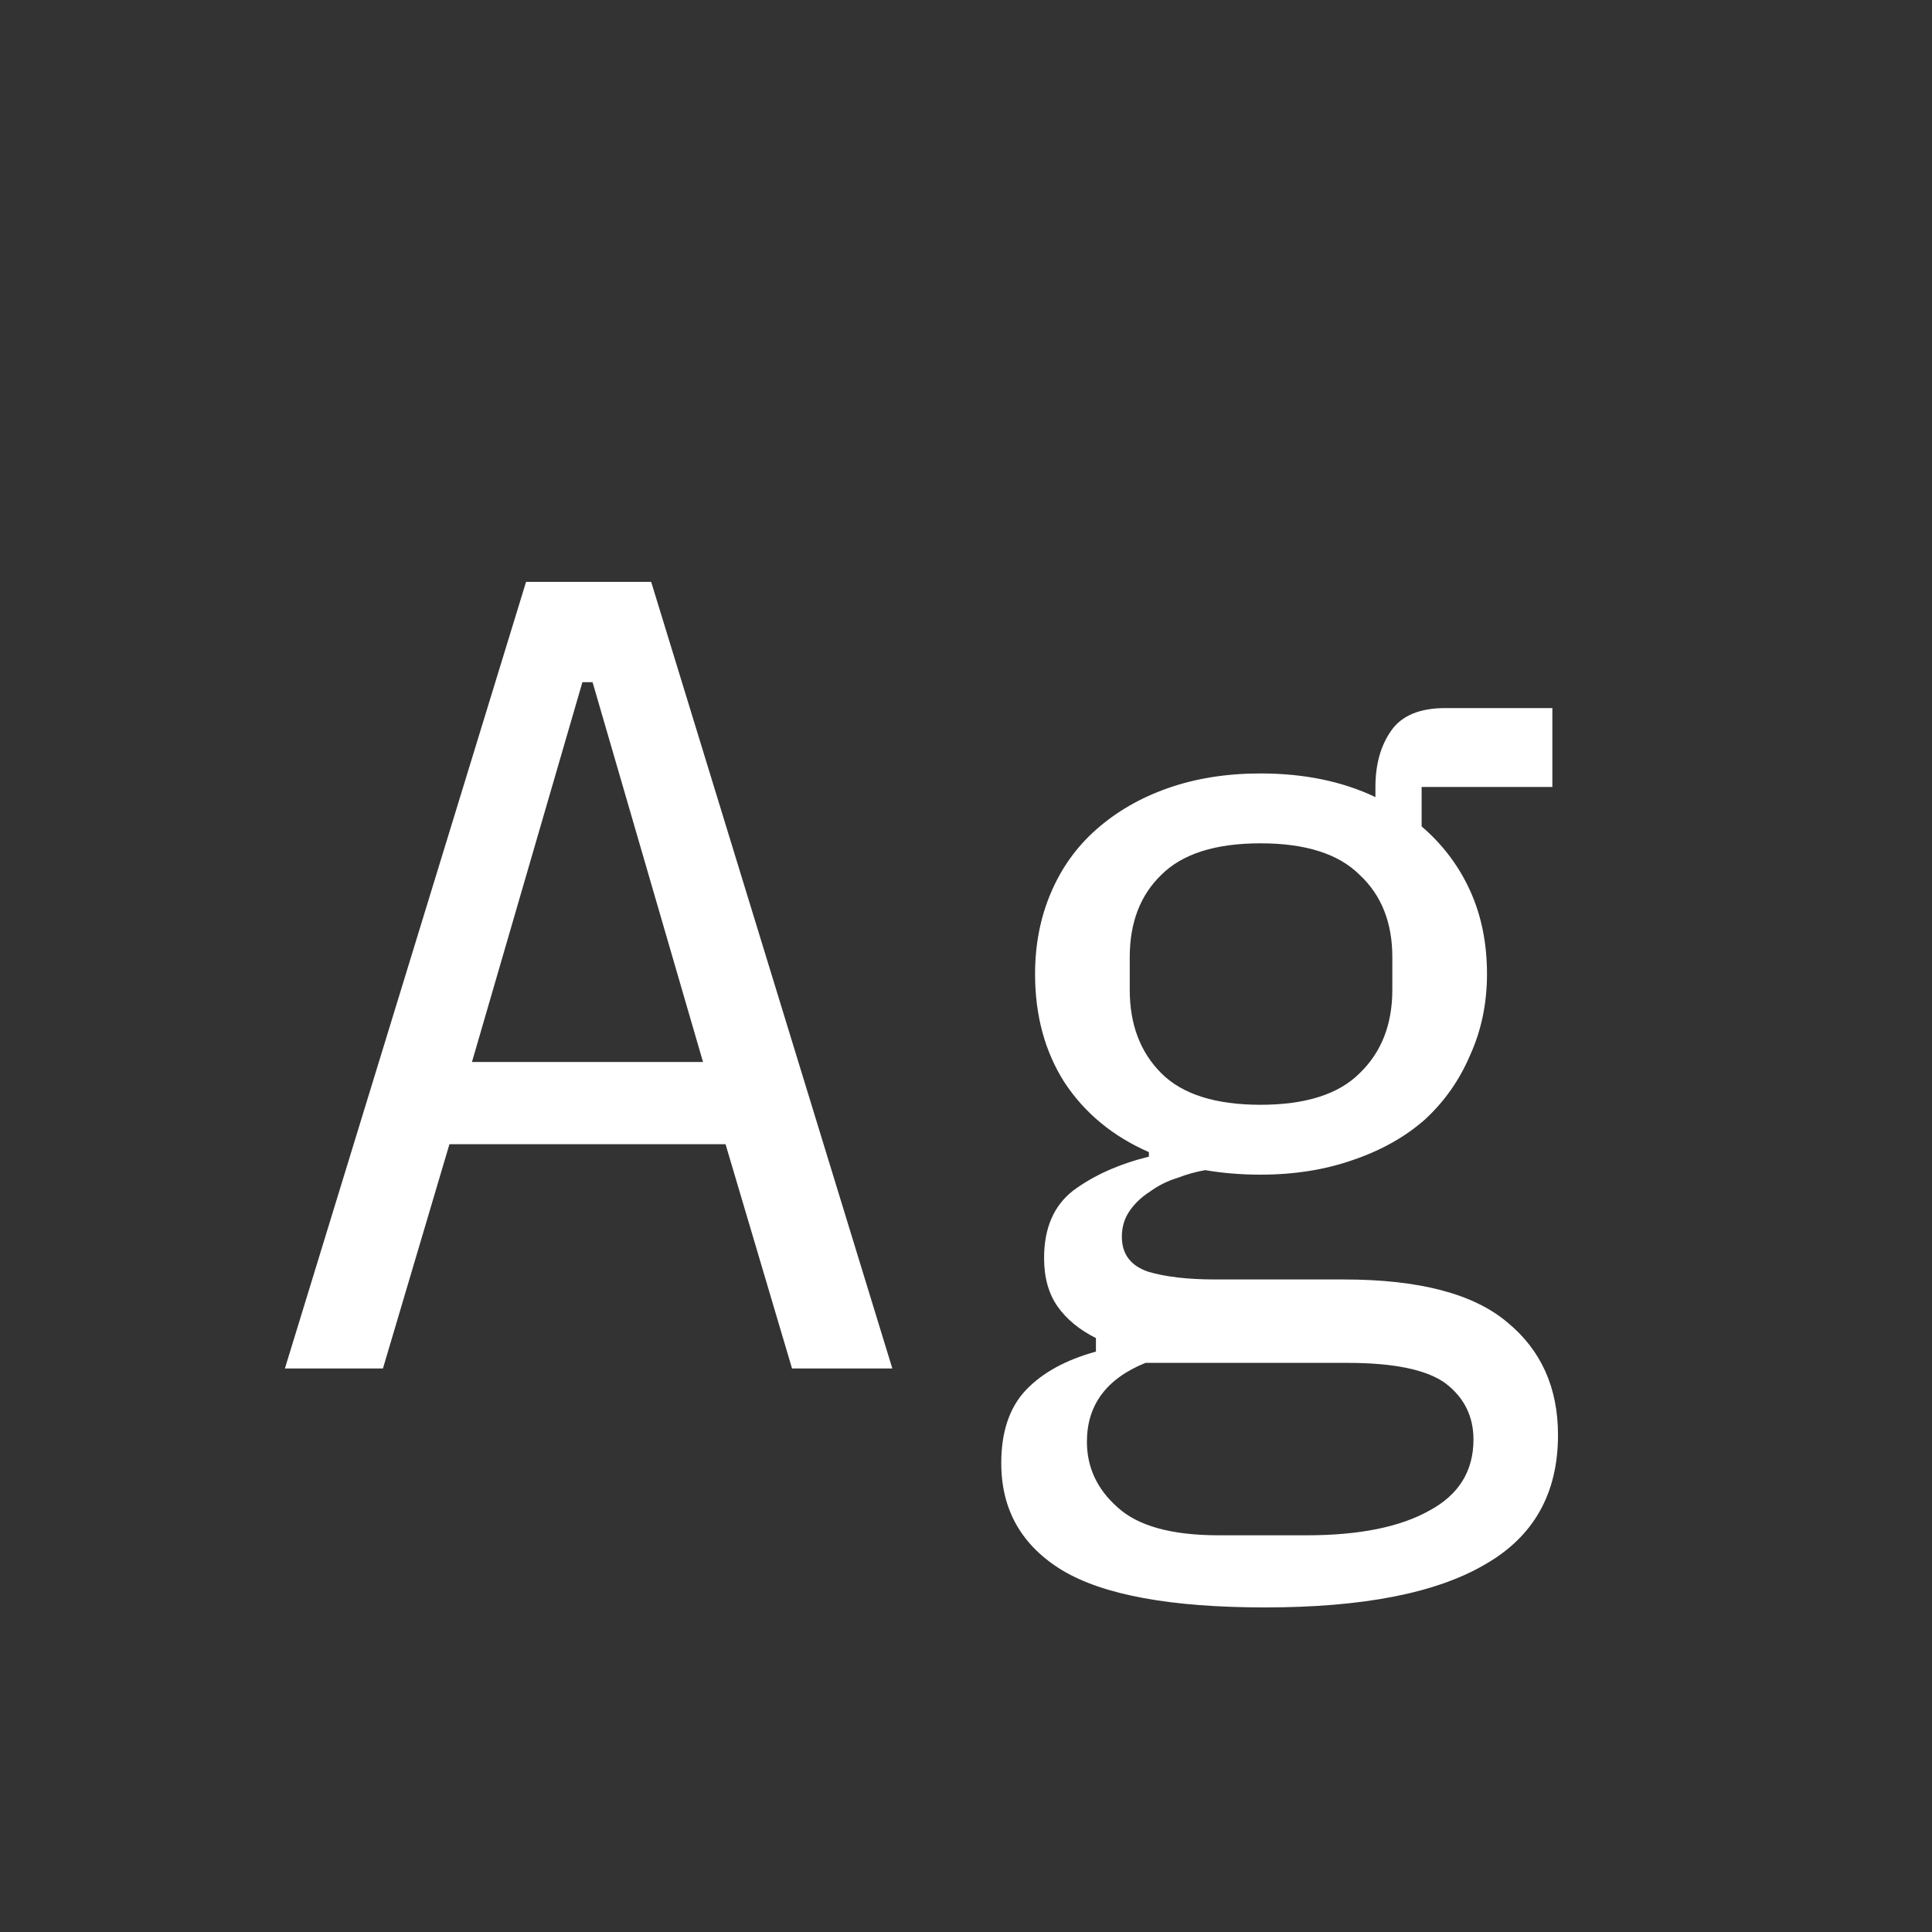 <svg width="24" height="24" viewBox="0 0 24 24" fill="none" xmlns="http://www.w3.org/2000/svg">
<rect x="0" y="0" width="24" height="24" fill="#333333" stroke="none"/>
<path d="M9.839 17L9.013 14.214H5.583L4.757 17H3.539L6.535 7.228H8.089L11.085 17H9.839ZM7.361 8.474H7.235L5.863 13.192H8.733L7.361 8.474ZM19.354 17.826C19.354 18.554 19.051 19.091 18.444 19.436C17.837 19.791 16.927 19.968 15.714 19.968C14.547 19.968 13.707 19.814 13.194 19.506C12.69 19.198 12.438 18.755 12.438 18.176C12.438 17.784 12.541 17.481 12.746 17.266C12.951 17.051 13.241 16.893 13.614 16.79V16.622C13.409 16.519 13.25 16.389 13.138 16.23C13.026 16.071 12.97 15.871 12.97 15.628C12.97 15.255 13.091 14.975 13.334 14.788C13.586 14.601 13.899 14.461 14.272 14.368V14.312C13.824 14.116 13.474 13.827 13.222 13.444C12.979 13.061 12.858 12.613 12.858 12.1C12.858 11.736 12.923 11.4 13.054 11.092C13.185 10.784 13.371 10.523 13.614 10.308C13.866 10.084 14.165 9.911 14.51 9.79C14.855 9.669 15.238 9.608 15.658 9.608C16.199 9.608 16.675 9.706 17.086 9.902V9.776C17.086 9.496 17.151 9.263 17.282 9.076C17.413 8.889 17.637 8.796 17.954 8.796H19.284V9.776H17.66V10.266C17.921 10.49 18.122 10.756 18.262 11.064C18.402 11.372 18.472 11.717 18.472 12.1C18.472 12.464 18.402 12.8 18.262 13.108C18.131 13.416 17.945 13.682 17.702 13.906C17.459 14.121 17.161 14.289 16.806 14.41C16.461 14.531 16.078 14.592 15.658 14.592C15.537 14.592 15.42 14.587 15.308 14.578C15.196 14.569 15.084 14.555 14.972 14.536C14.86 14.555 14.743 14.587 14.622 14.634C14.501 14.671 14.389 14.727 14.286 14.802C14.183 14.867 14.099 14.947 14.034 15.04C13.969 15.133 13.936 15.241 13.936 15.362C13.936 15.577 14.043 15.721 14.258 15.796C14.473 15.861 14.753 15.894 15.098 15.894H16.694C17.627 15.894 18.304 16.071 18.724 16.426C19.144 16.771 19.354 17.238 19.354 17.826ZM18.304 17.882C18.304 17.593 18.187 17.359 17.954 17.182C17.721 17.014 17.315 16.93 16.736 16.93H14.23C13.745 17.126 13.502 17.453 13.502 17.91C13.502 18.227 13.628 18.498 13.88 18.722C14.132 18.955 14.552 19.072 15.14 19.072H16.232C16.885 19.072 17.394 18.969 17.758 18.764C18.122 18.568 18.304 18.274 18.304 17.882ZM15.658 13.724C16.218 13.724 16.629 13.593 16.89 13.332C17.161 13.071 17.296 12.725 17.296 12.296V11.89C17.296 11.461 17.161 11.12 16.89 10.868C16.629 10.607 16.218 10.476 15.658 10.476C15.098 10.476 14.687 10.607 14.426 10.868C14.165 11.12 14.034 11.461 14.034 11.89V12.296C14.034 12.725 14.165 13.071 14.426 13.332C14.687 13.593 15.098 13.724 15.658 13.724Z" fill="white"/>
</svg>
